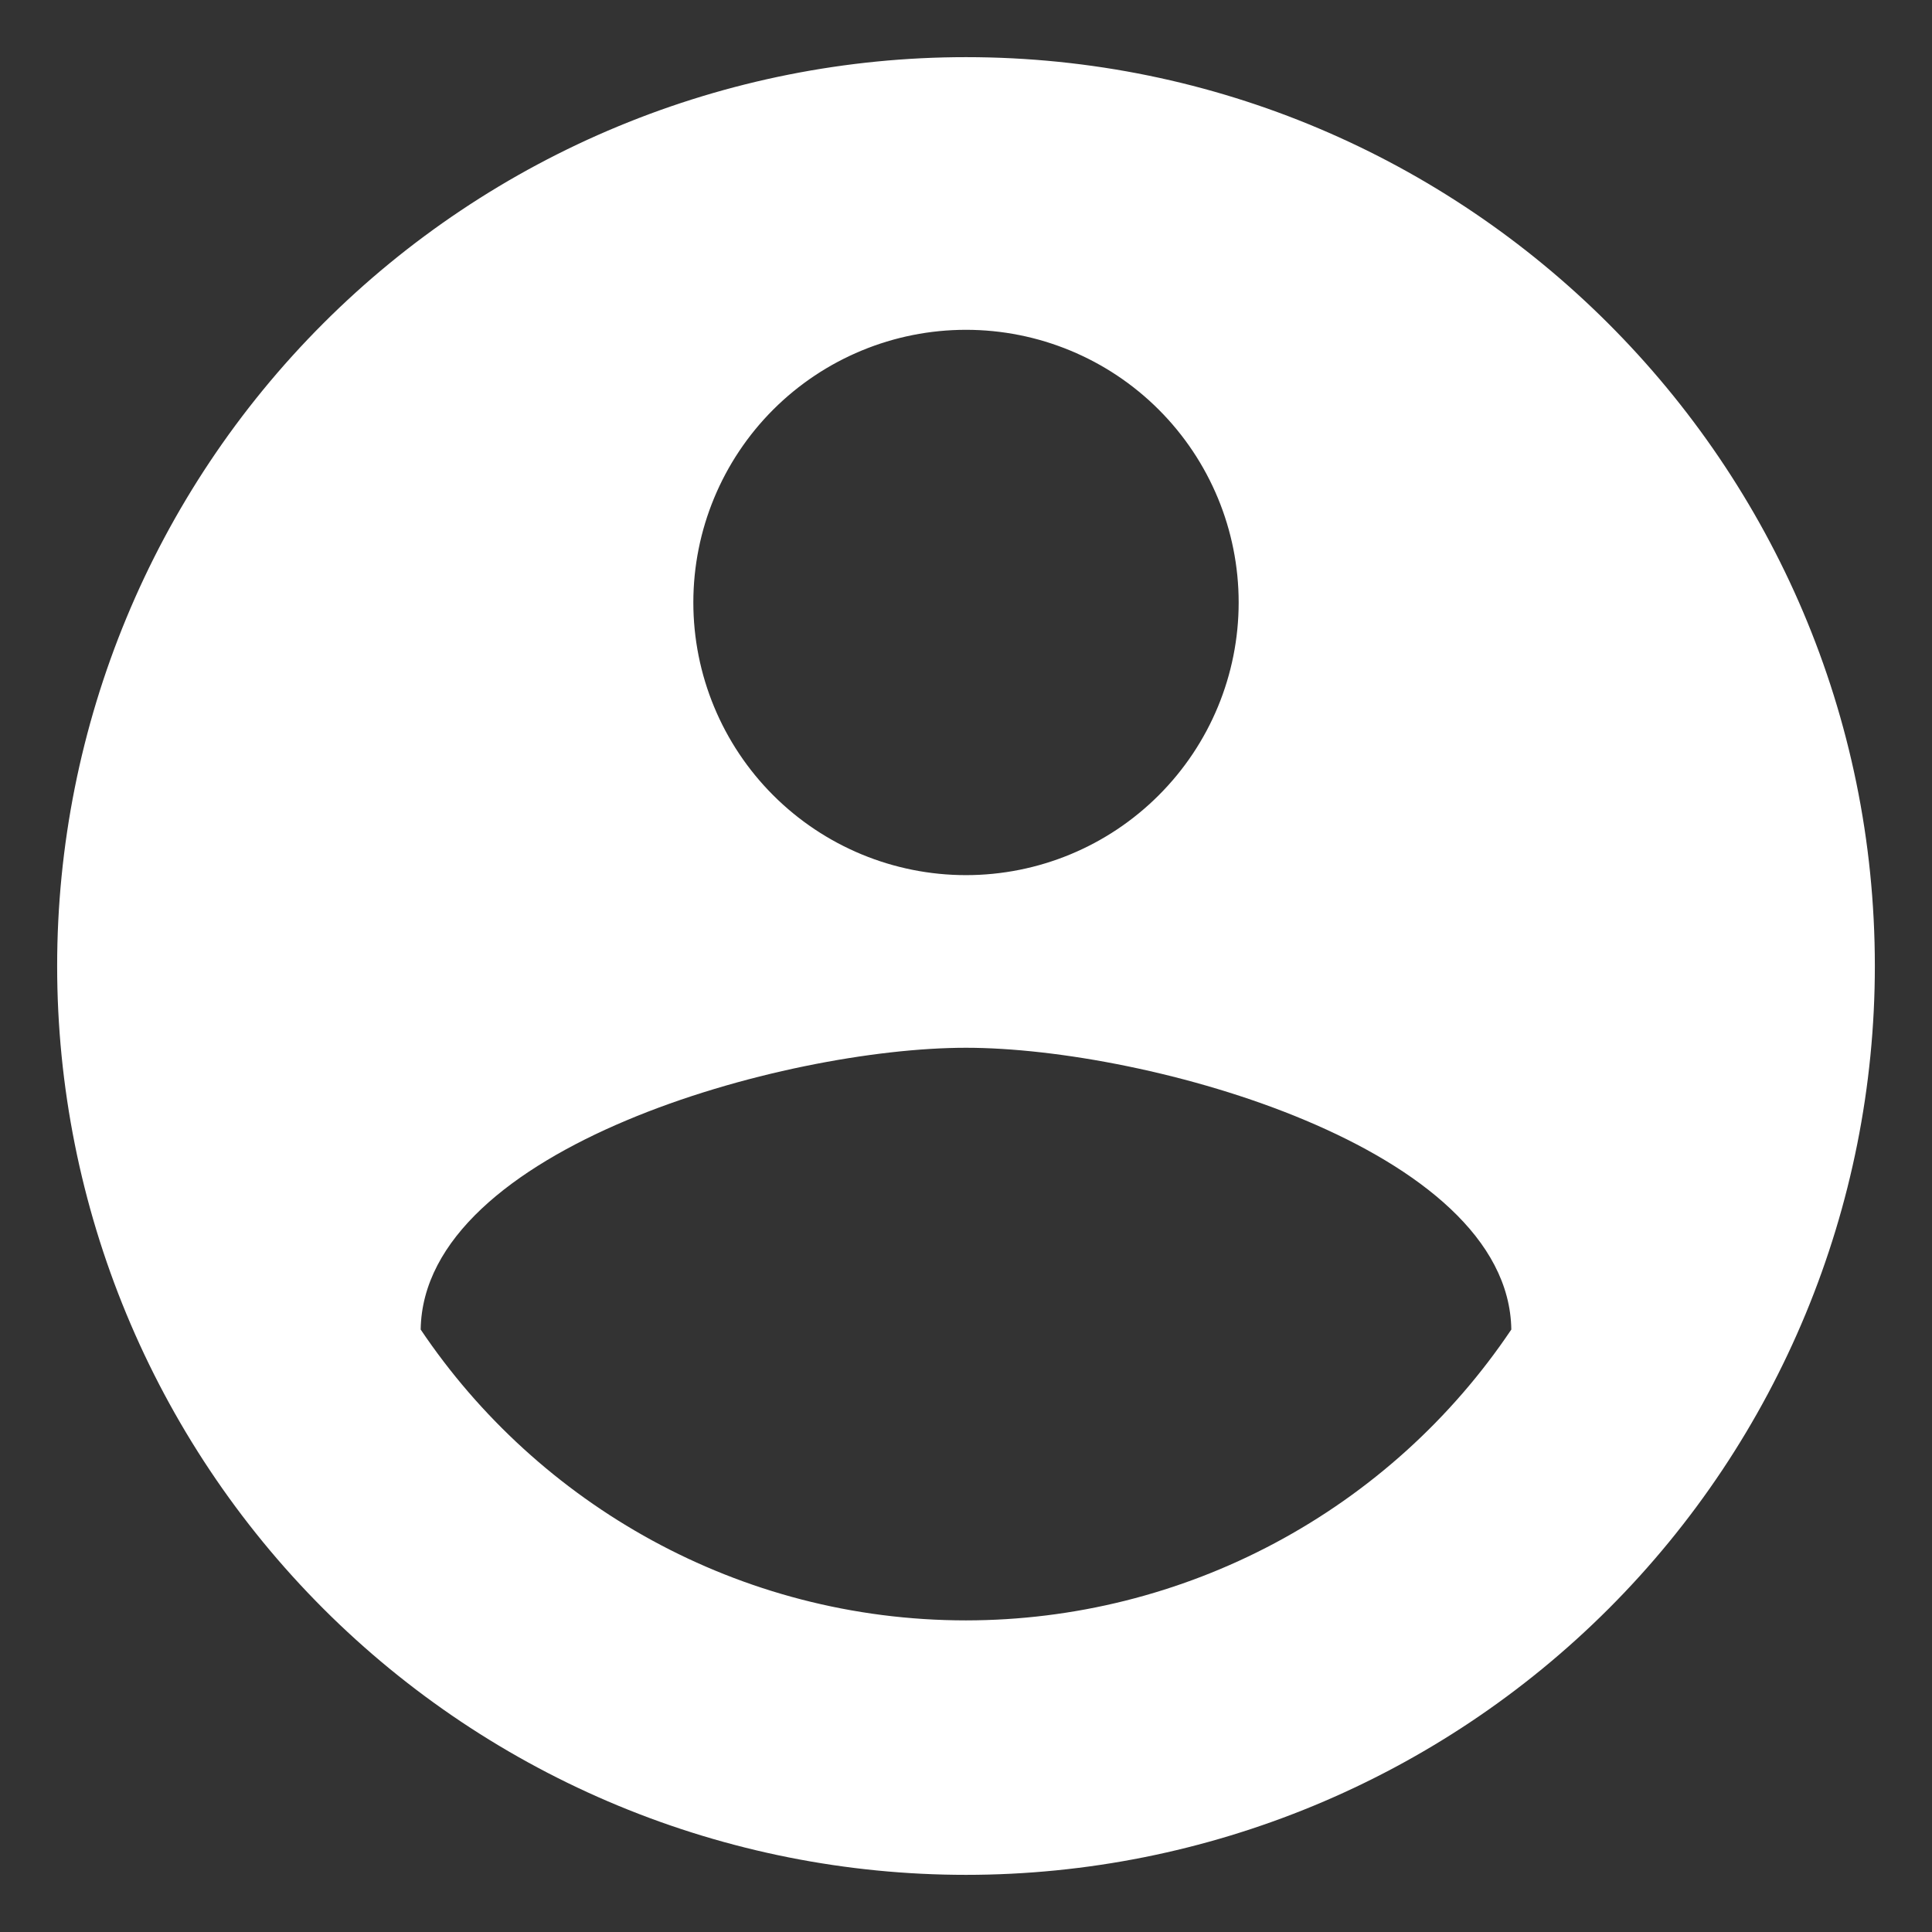 <svg width="31" height="31" viewBox="0 0 31 31" fill="none" xmlns="http://www.w3.org/2000/svg">
<rect x="0" y="0" width="31" height="31" fill="#333333" stroke="none"/>
<path d="M15.5 26C11.854 26 8.631 24.133 6.75 21.333C6.794 18.417 12.583 16.812 15.5 16.812C18.416 16.812 24.206 18.417 24.25 21.333C23.286 22.769 21.983 23.945 20.457 24.759C18.932 25.573 17.229 25.999 15.5 26ZM15.5 5.292C16.66 5.292 17.773 5.753 18.593 6.573C19.414 7.394 19.875 8.506 19.875 9.667C19.875 10.827 19.414 11.94 18.593 12.76C17.773 13.581 16.66 14.042 15.5 14.042C14.339 14.042 13.227 13.581 12.406 12.76C11.586 11.94 11.125 10.827 11.125 9.667C11.125 8.506 11.586 7.394 12.406 6.573C13.227 5.753 14.339 5.292 15.5 5.292ZM15.5 0.917C13.585 0.917 11.688 1.294 9.919 2.027C8.15 2.76 6.542 3.834 5.188 5.188C2.453 7.923 0.917 11.632 0.917 15.5C0.917 19.368 2.453 23.077 5.188 25.812C6.542 27.166 8.15 28.24 9.919 28.973C11.688 29.706 13.585 30.083 15.5 30.083C19.368 30.083 23.077 28.547 25.812 25.812C28.547 23.077 30.083 19.368 30.083 15.5C30.083 7.435 23.521 0.917 15.5 0.917Z" fill="white"/>
</svg>
